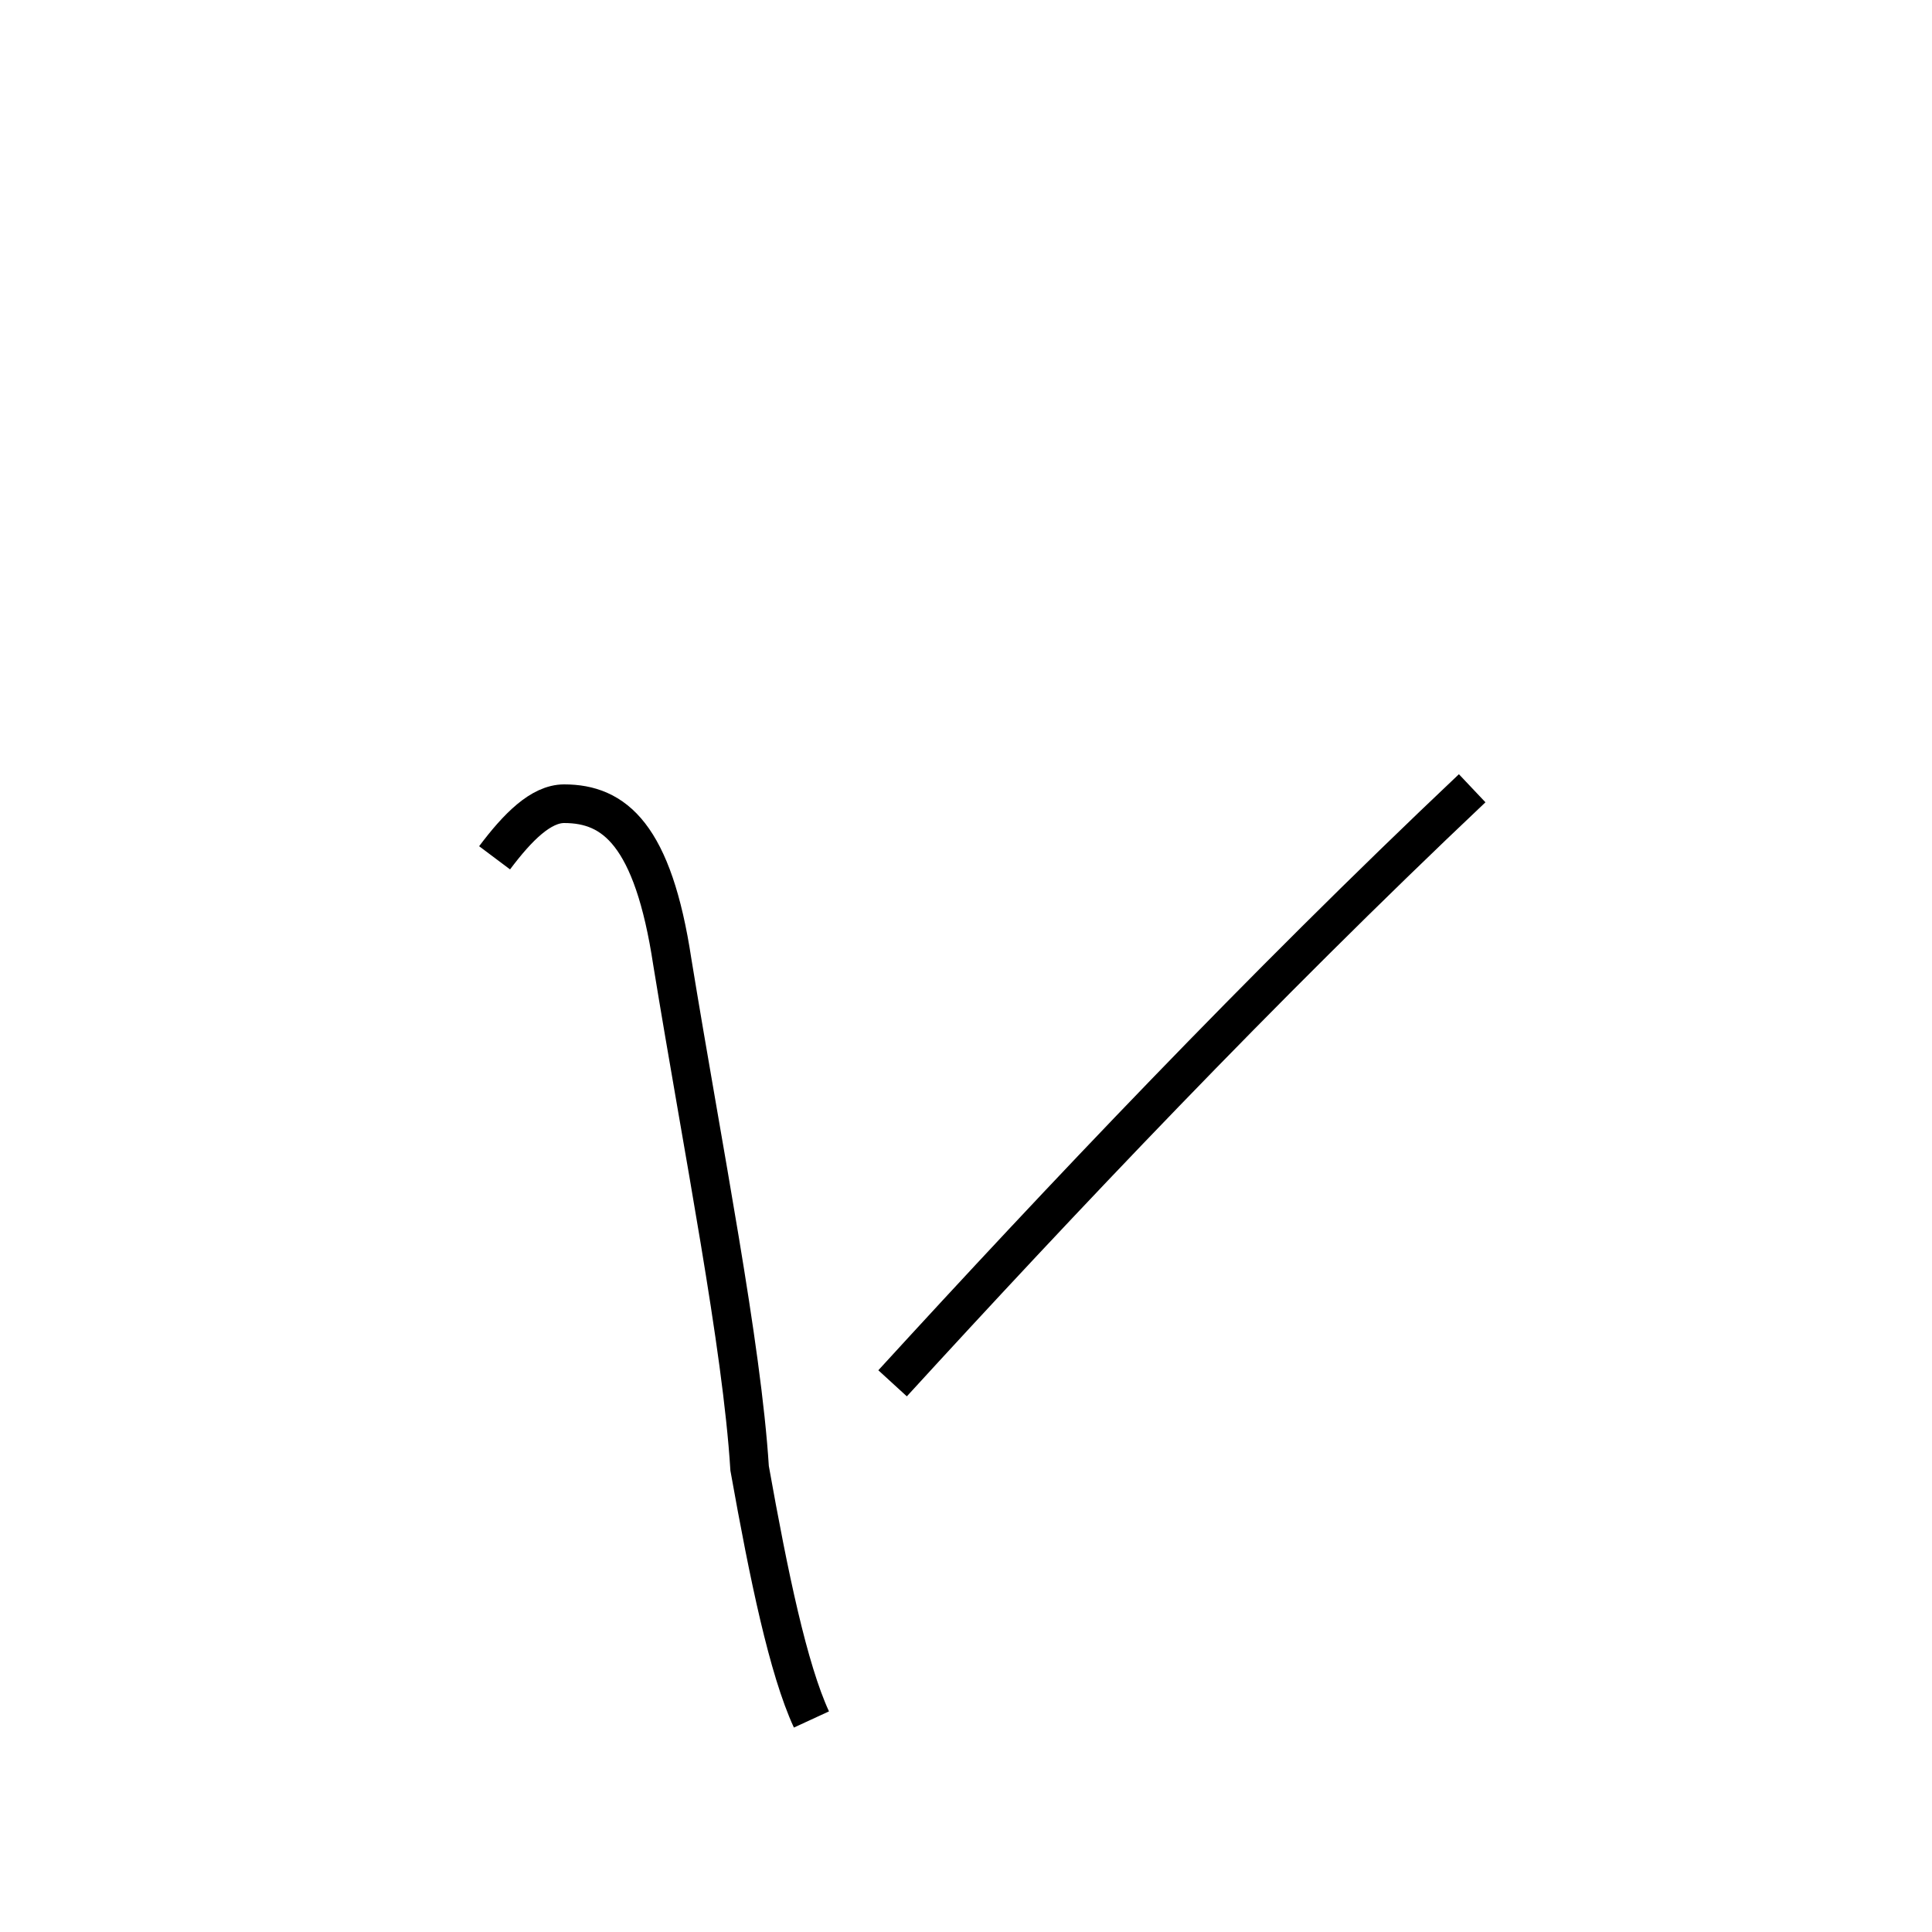 <?xml version='1.0' encoding='utf8'?>
<svg viewBox="0.0 -44.0 50.0 50.0" version="1.1" xmlns="http://www.w3.org/2000/svg">
<rect x="0.0" y="-44.0" width="50.0" height="50.0" fill="#808080" stroke="none"/>
<rect x="-1000" y="-1000" width="2000" height="2000" stroke="white" fill="white"/>
<g style="fill:none; stroke:#000000;  stroke-width:1">
<path d="M 12.8 21.8 C 13.4 22.6 14.0 23.2 14.6 23.2 C 15.9 23.2 16.9 22.4 17.4 19.1 C 18.2 14.2 19.2 9.2 19.4 6.0 C 19.9 3.2 20.4 0.8 21.0 -0.5 M 38.1 23.6 C 32.6 18.4 27.4 12.9 23.1 8.2" transform="scale(1, -1)" />
</g>
</svg>